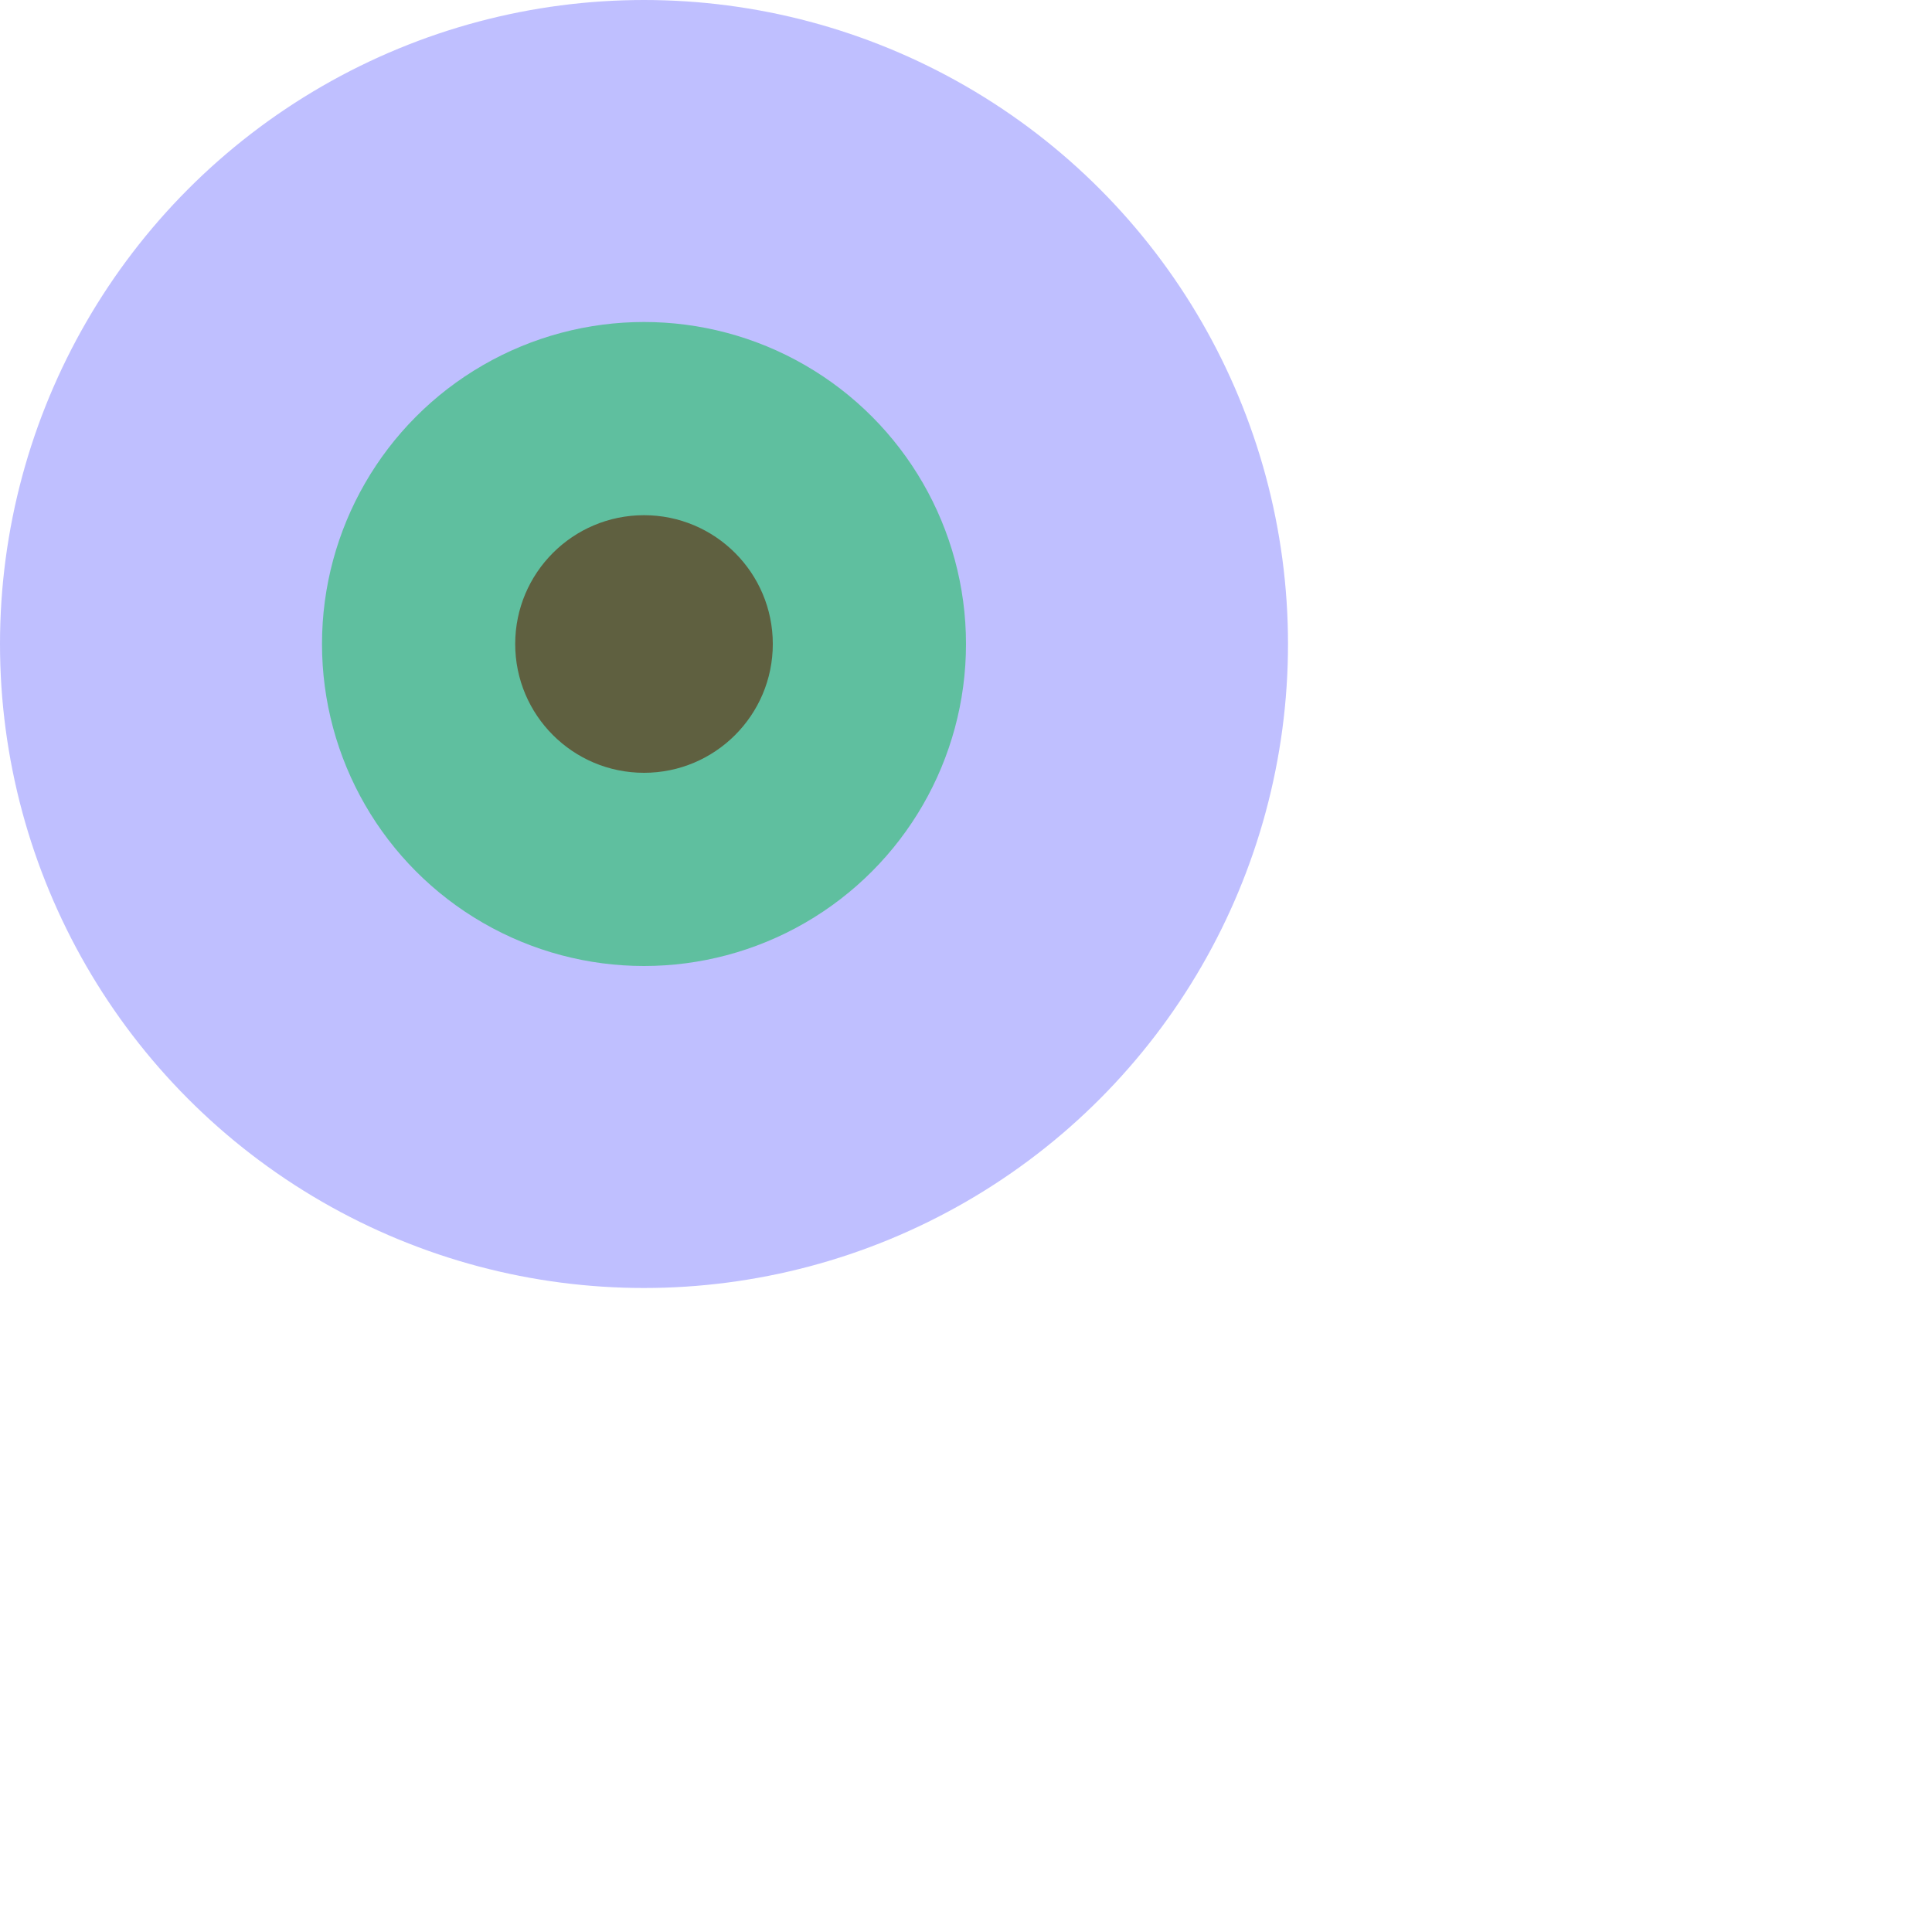 <?xml version="1.0" encoding="UTF-8"?>
<svg width="250" height="250" viewBox="0 0 300 300" version="1.1" xmlns="http://www.w3.org/2000/svg">

    <circle cx="100" cy="100" r="20" fill="rgba(255,0,0,1)"></circle>
    <circle cx="100" cy="100" r="50" fill="rgba(0,255,0,.5)"></circle>
    <circle cx="100" cy="100" r="100" fill="rgba(0,0,255,.25)"></circle>
</svg>